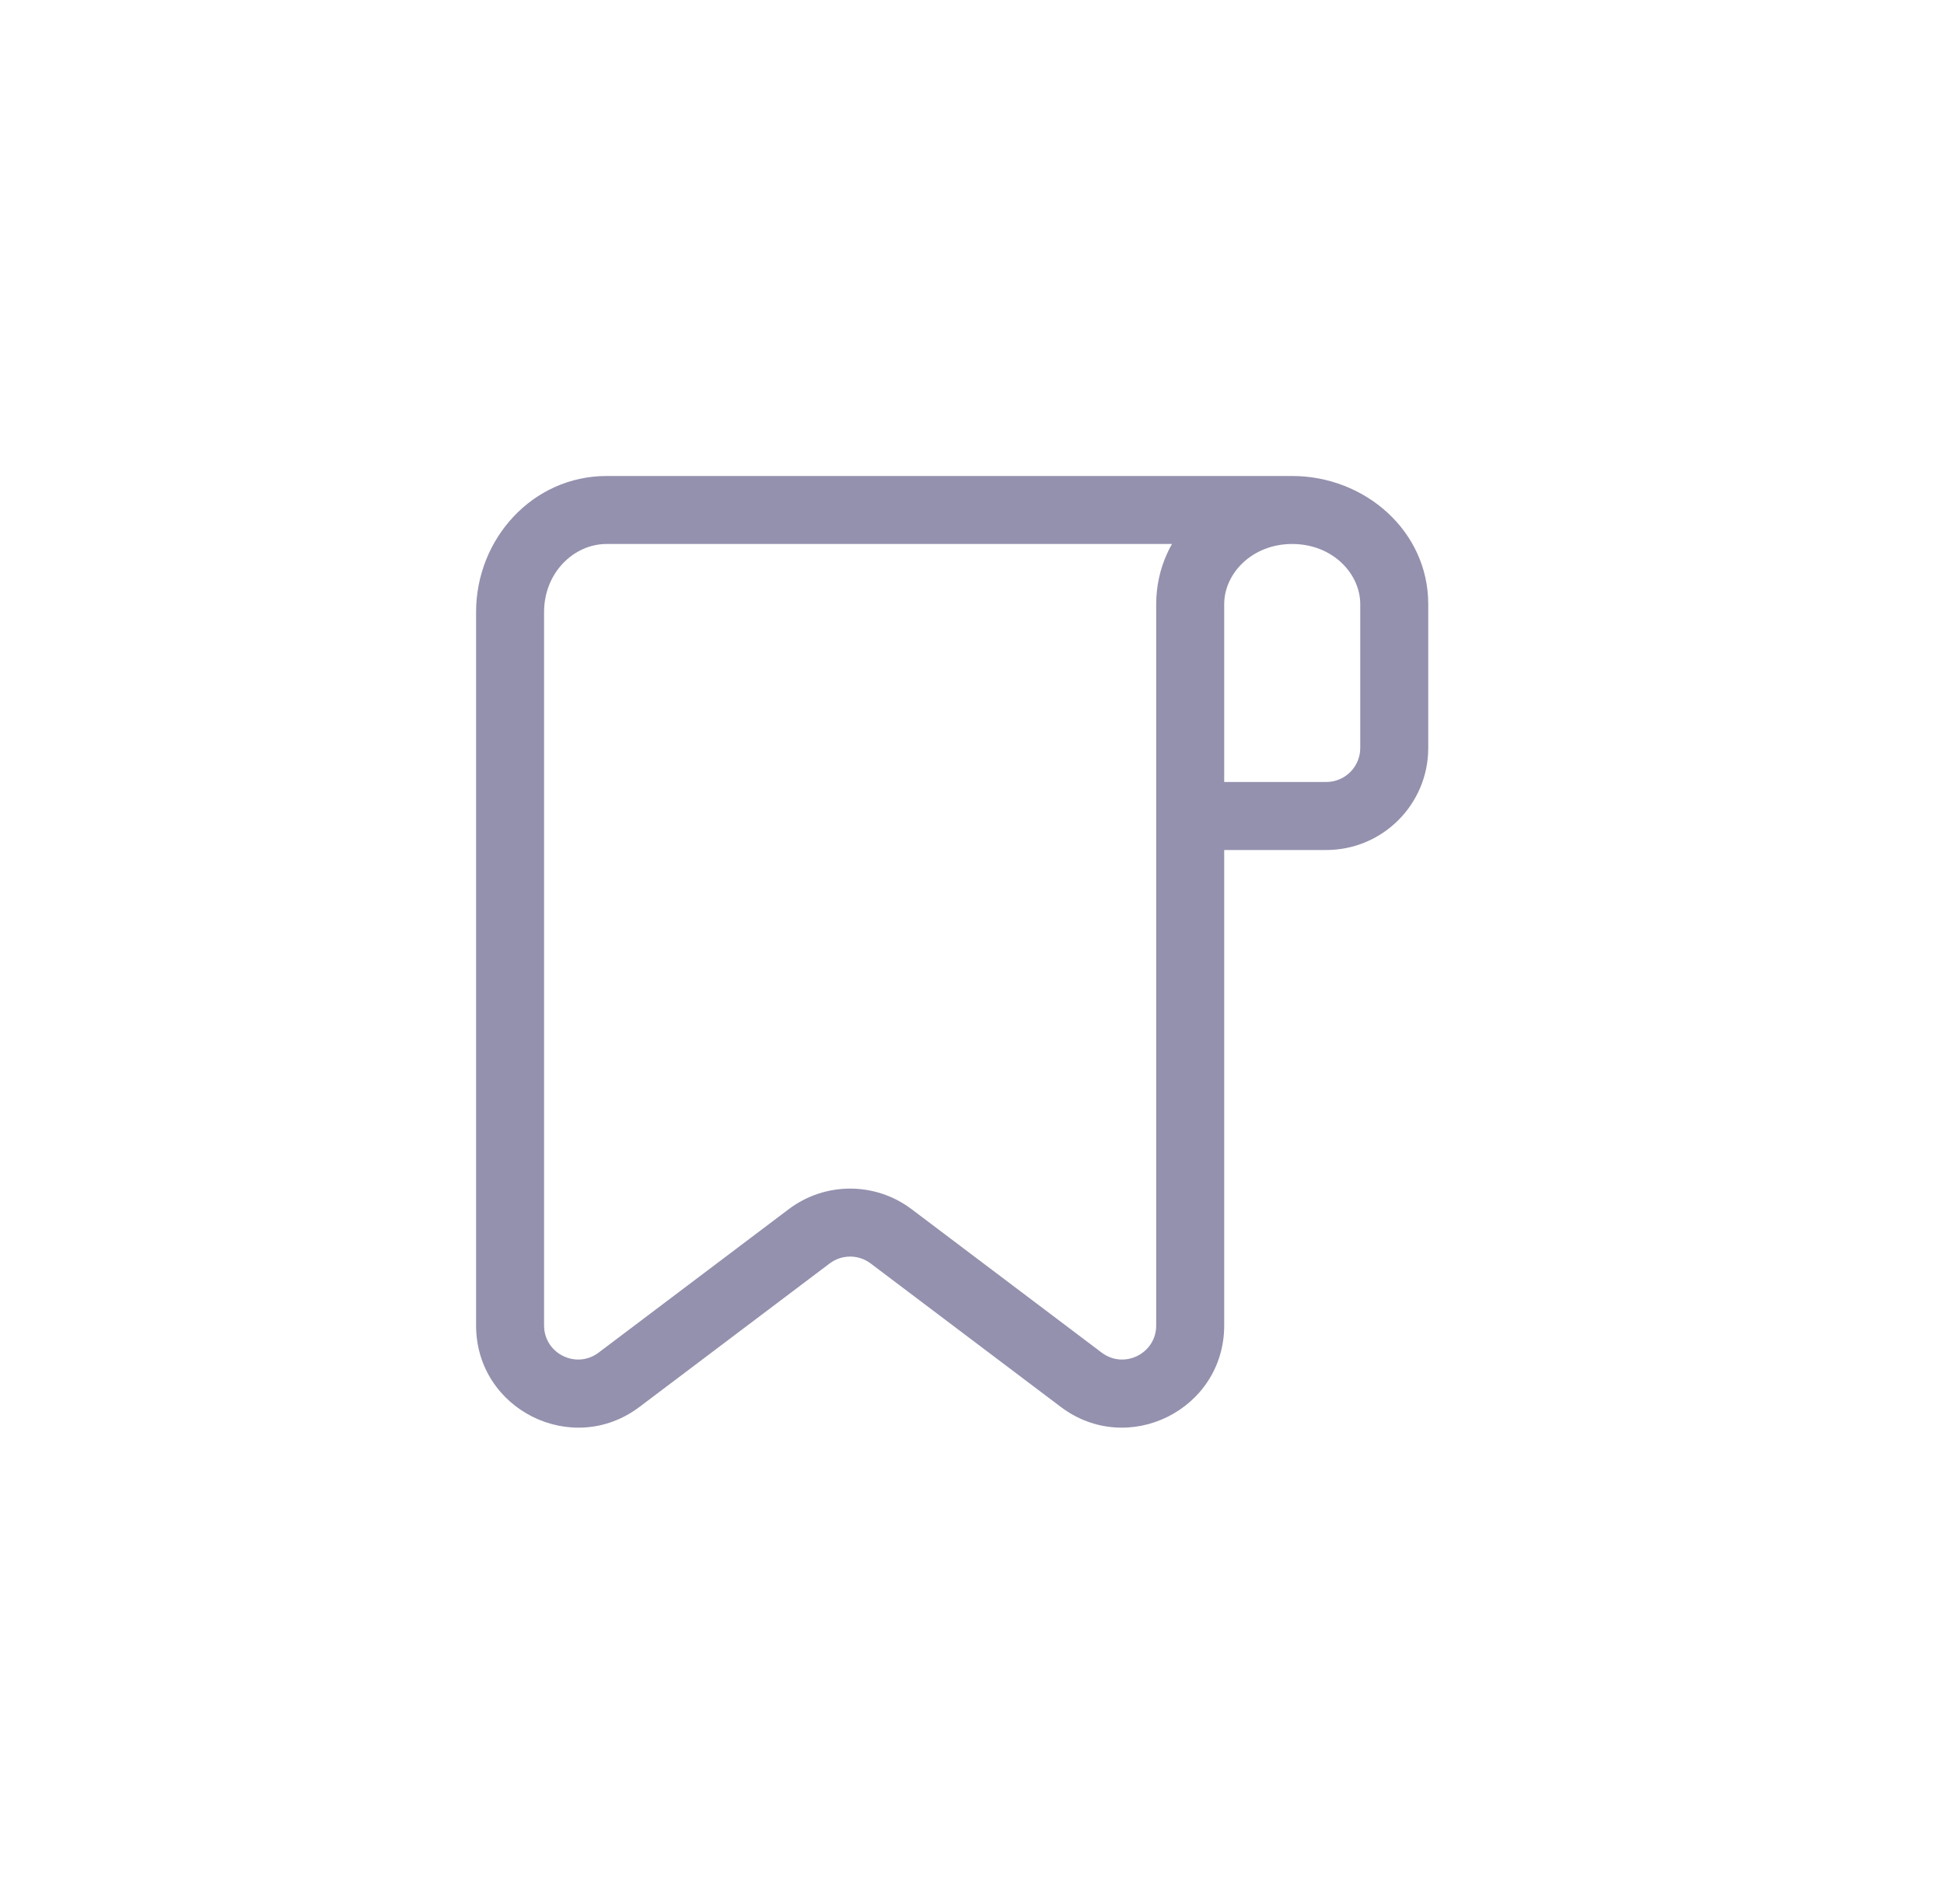 <svg width="49" height="48" viewBox="0 0 49 48" fill="none" xmlns="http://www.w3.org/2000/svg">
<path d="M15.604 34.784L16.12 35.468L15.604 34.784ZM20.396 31.168L20.912 31.852L20.396 31.168ZM22.461 31.168L22.978 30.484L22.461 31.168ZM27.253 34.784L27.769 34.1L27.253 34.784ZM30 19.714C29.527 19.714 29.143 20.098 29.143 20.571C29.143 21.045 29.527 21.429 30 21.429V19.714ZM12 15.429V33.416H13.714V15.429H12ZM16.12 35.468L20.912 31.852L19.88 30.484L15.088 34.1L16.12 35.468ZM21.945 31.852L26.737 35.468L27.769 34.1L22.978 30.484L21.945 31.852ZM30.857 33.416V15.231H29.143V33.416H30.857ZM26.737 35.468C28.431 36.747 30.857 35.538 30.857 33.416H29.143C29.143 34.123 28.334 34.526 27.769 34.1L26.737 35.468ZM20.912 31.852C21.218 31.621 21.639 31.621 21.945 31.852L22.978 30.484C22.061 29.792 20.796 29.792 19.88 30.484L20.912 31.852ZM12 33.416C12 35.538 14.426 36.747 16.12 35.468L15.088 34.1C14.523 34.526 13.714 34.123 13.714 33.416H12ZM30.857 15.231C30.857 14.457 31.559 13.714 32.571 13.714V12C30.744 12 29.143 13.383 29.143 15.231H30.857ZM32.571 13.714C33.584 13.714 34.286 14.457 34.286 15.231H36C36 13.383 34.399 12 32.571 12V13.714ZM34.286 15.231V18.857H36V15.231H34.286ZM33.429 19.714H30V21.429H33.429V19.714ZM34.286 18.857C34.286 19.331 33.902 19.714 33.429 19.714V21.429C34.849 21.429 36 20.277 36 18.857H34.286ZM13.714 15.429C13.714 14.437 14.464 13.714 15.29 13.714V12C13.429 12 12 13.58 12 15.429H13.714ZM15.29 13.714H32.571V12H15.29V13.714Z" fill="#9491AE"/>
</svg>
